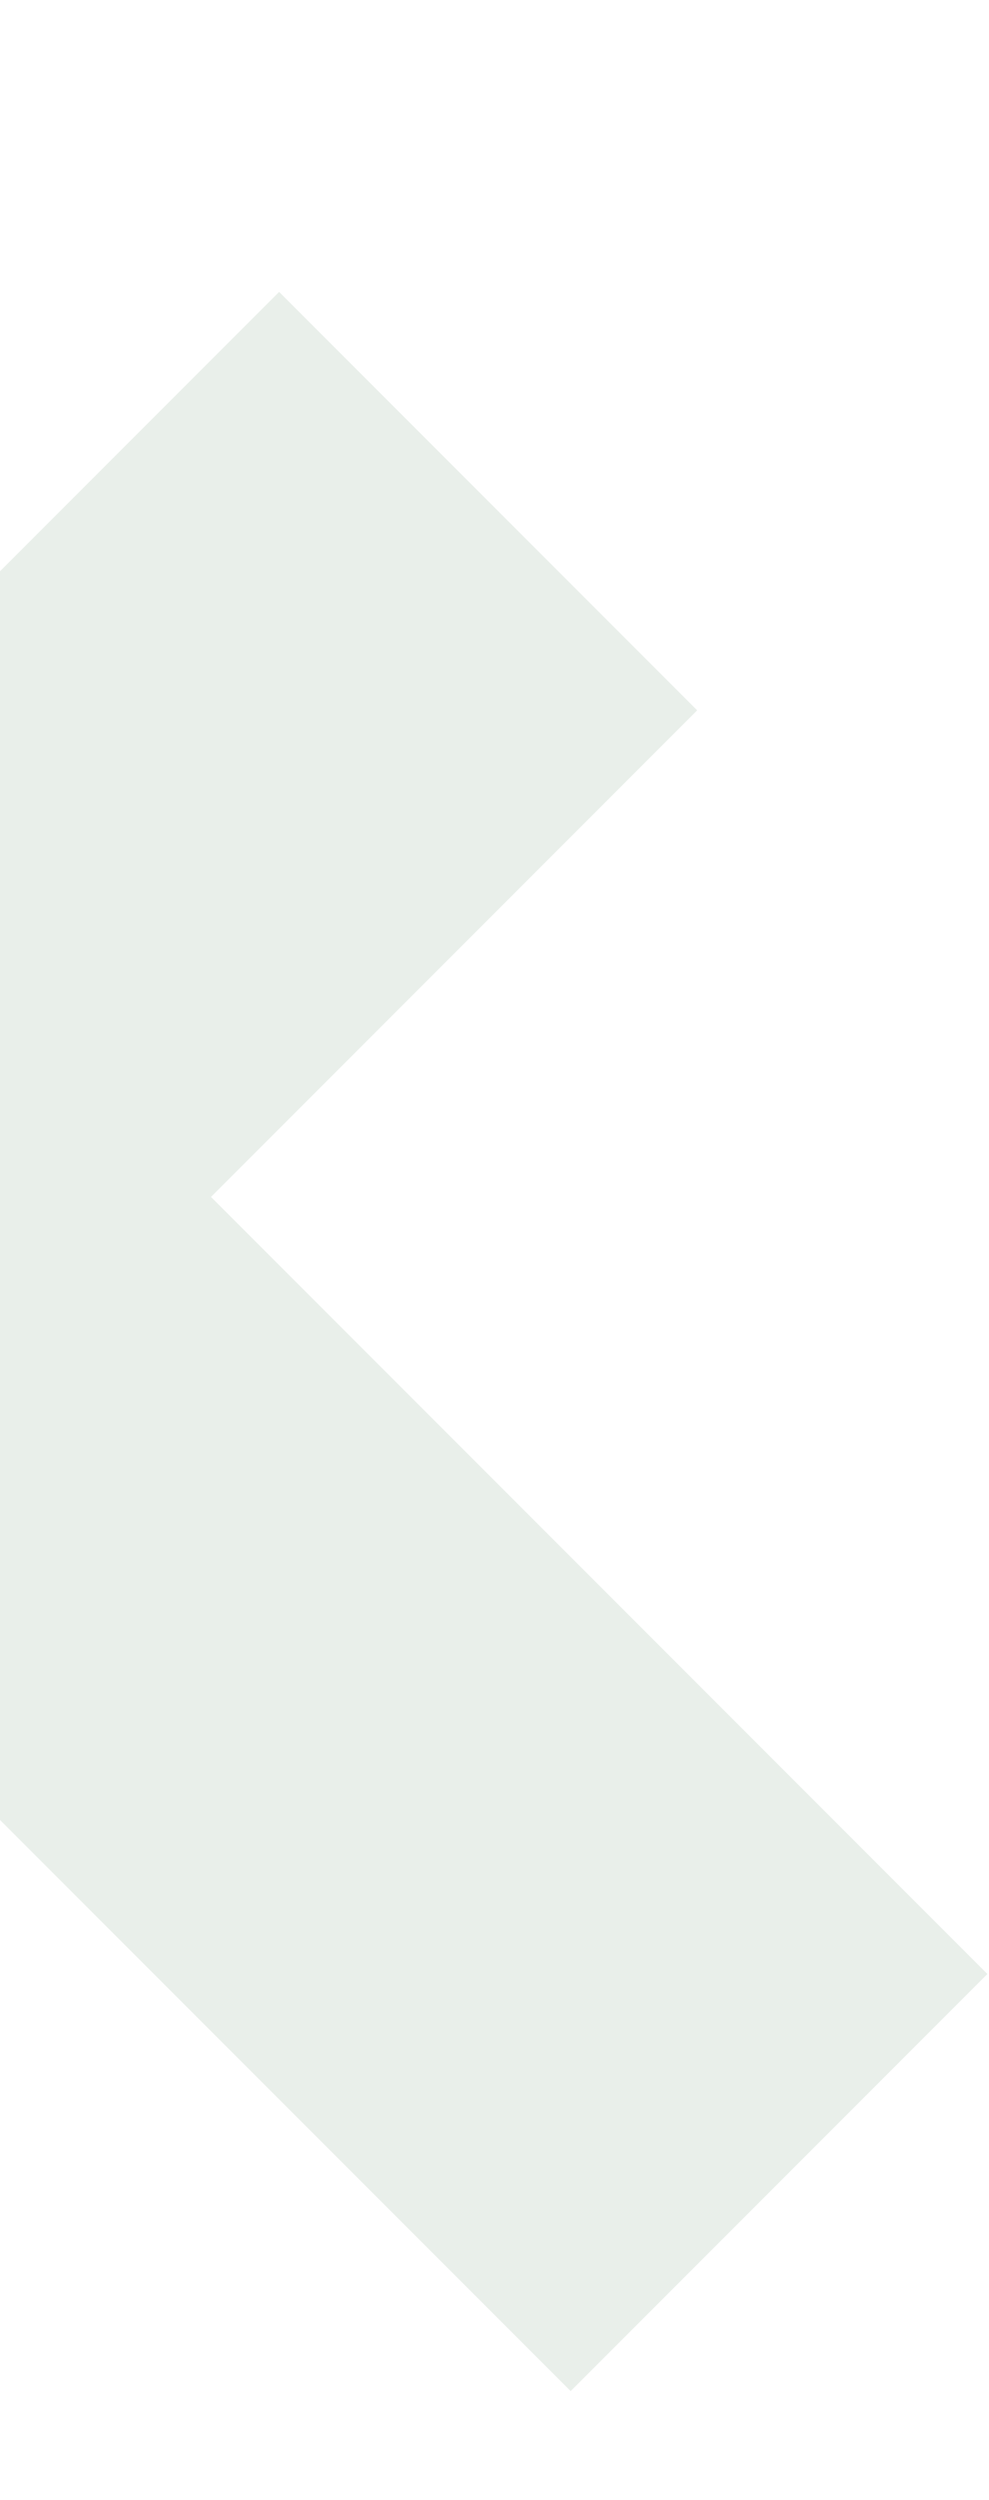 <svg width="253" height="639" viewBox="0 0 253 639" fill="none" xmlns="http://www.w3.org/2000/svg">
<path opacity="0.09" d="M71.402 74.611L178.347 181.556L53.976 305.927L252.587 504.538L145.979 611.146L-52.632 412.534L-278.444 638.347L-385.389 531.402L-159.576 305.59L-358.188 106.979L-251.58 0.371L-52.969 198.982L71.402 74.611Z" fill="#0C5220"/>
</svg>
